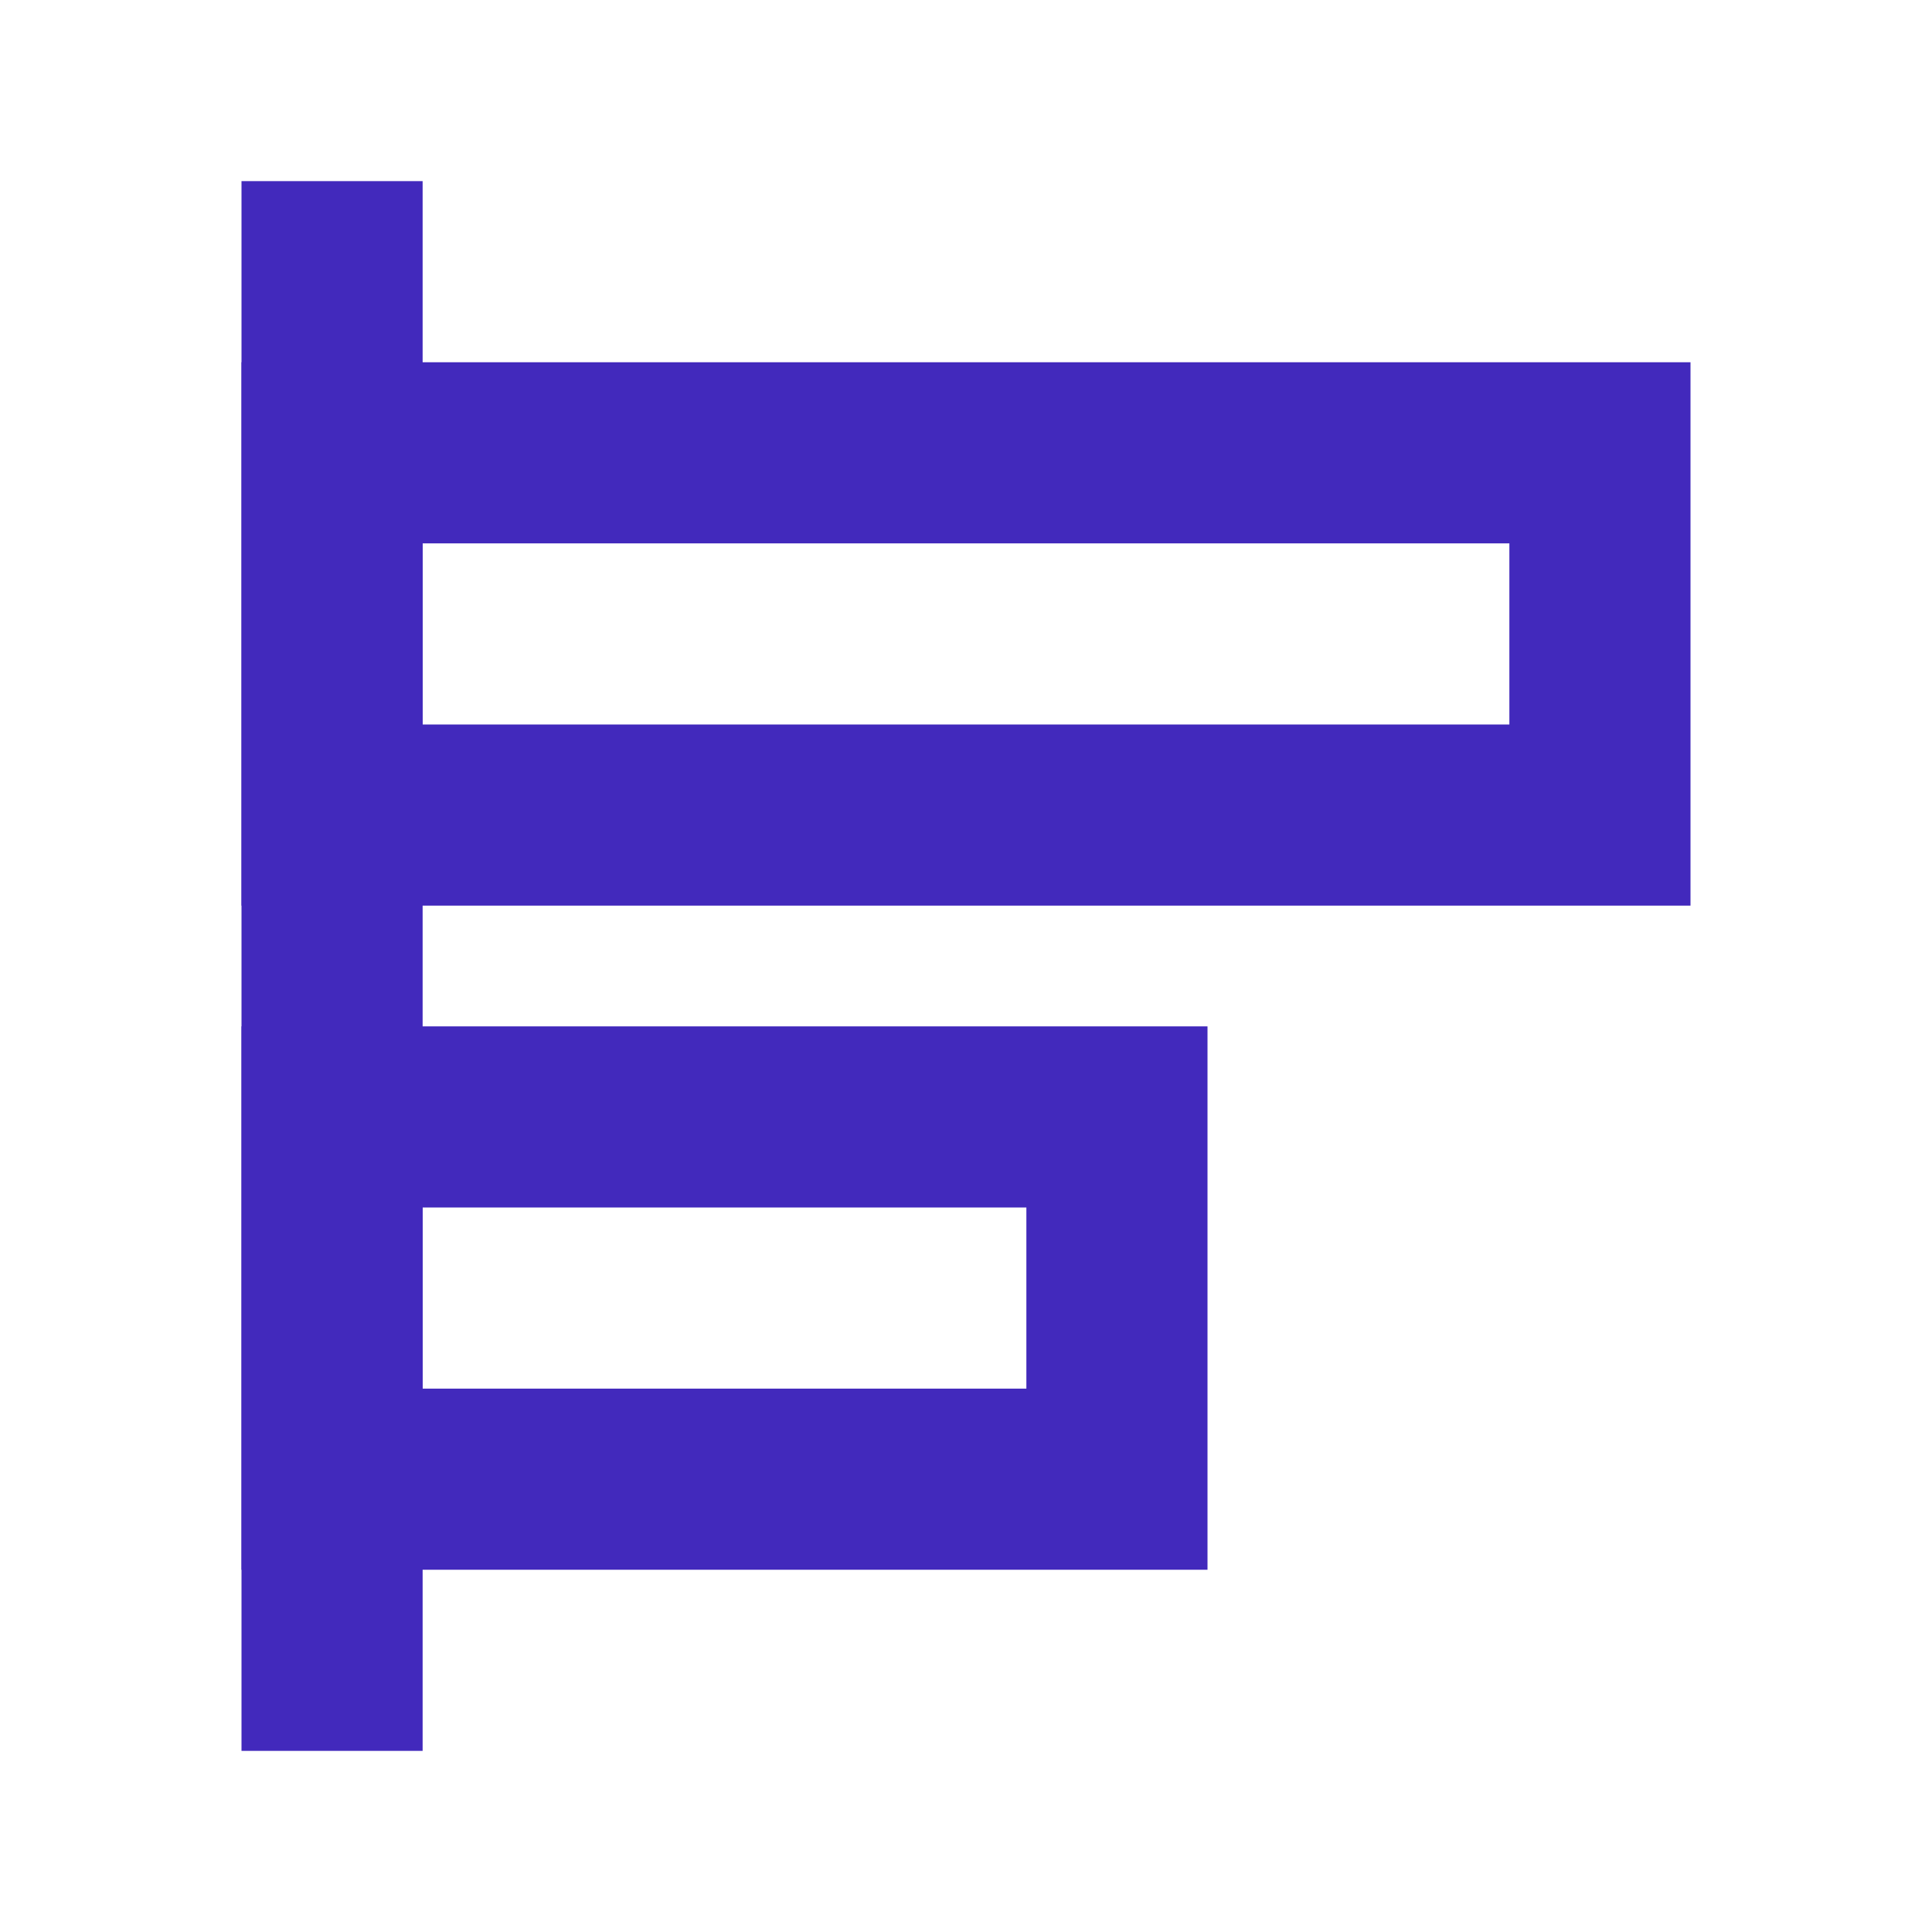 <svg xmlns="http://www.w3.org/2000/svg" width="24" height="24" viewBox="0 0 24 24">
    <g fill="none" fill-rule="evenodd">
        <path d="M0 0H24V24H0z" transform="rotate(90 12 12)"/>
        <path fill="#4229BC" d="M11.25 3v18H4.5V3h6.75zM9 5.25H6.75v13.5H9V5.25zM19.5 9v12h-6.75V9h6.75zm-2.25 2.25H15v7.5h2.25v-7.5z" transform="rotate(90 12 12)"/>
        <path fill="#4229BC" d="M2.25 18.75H21.75V21H2.25z" transform="rotate(90 12 12)"/>
    </g>
</svg>
